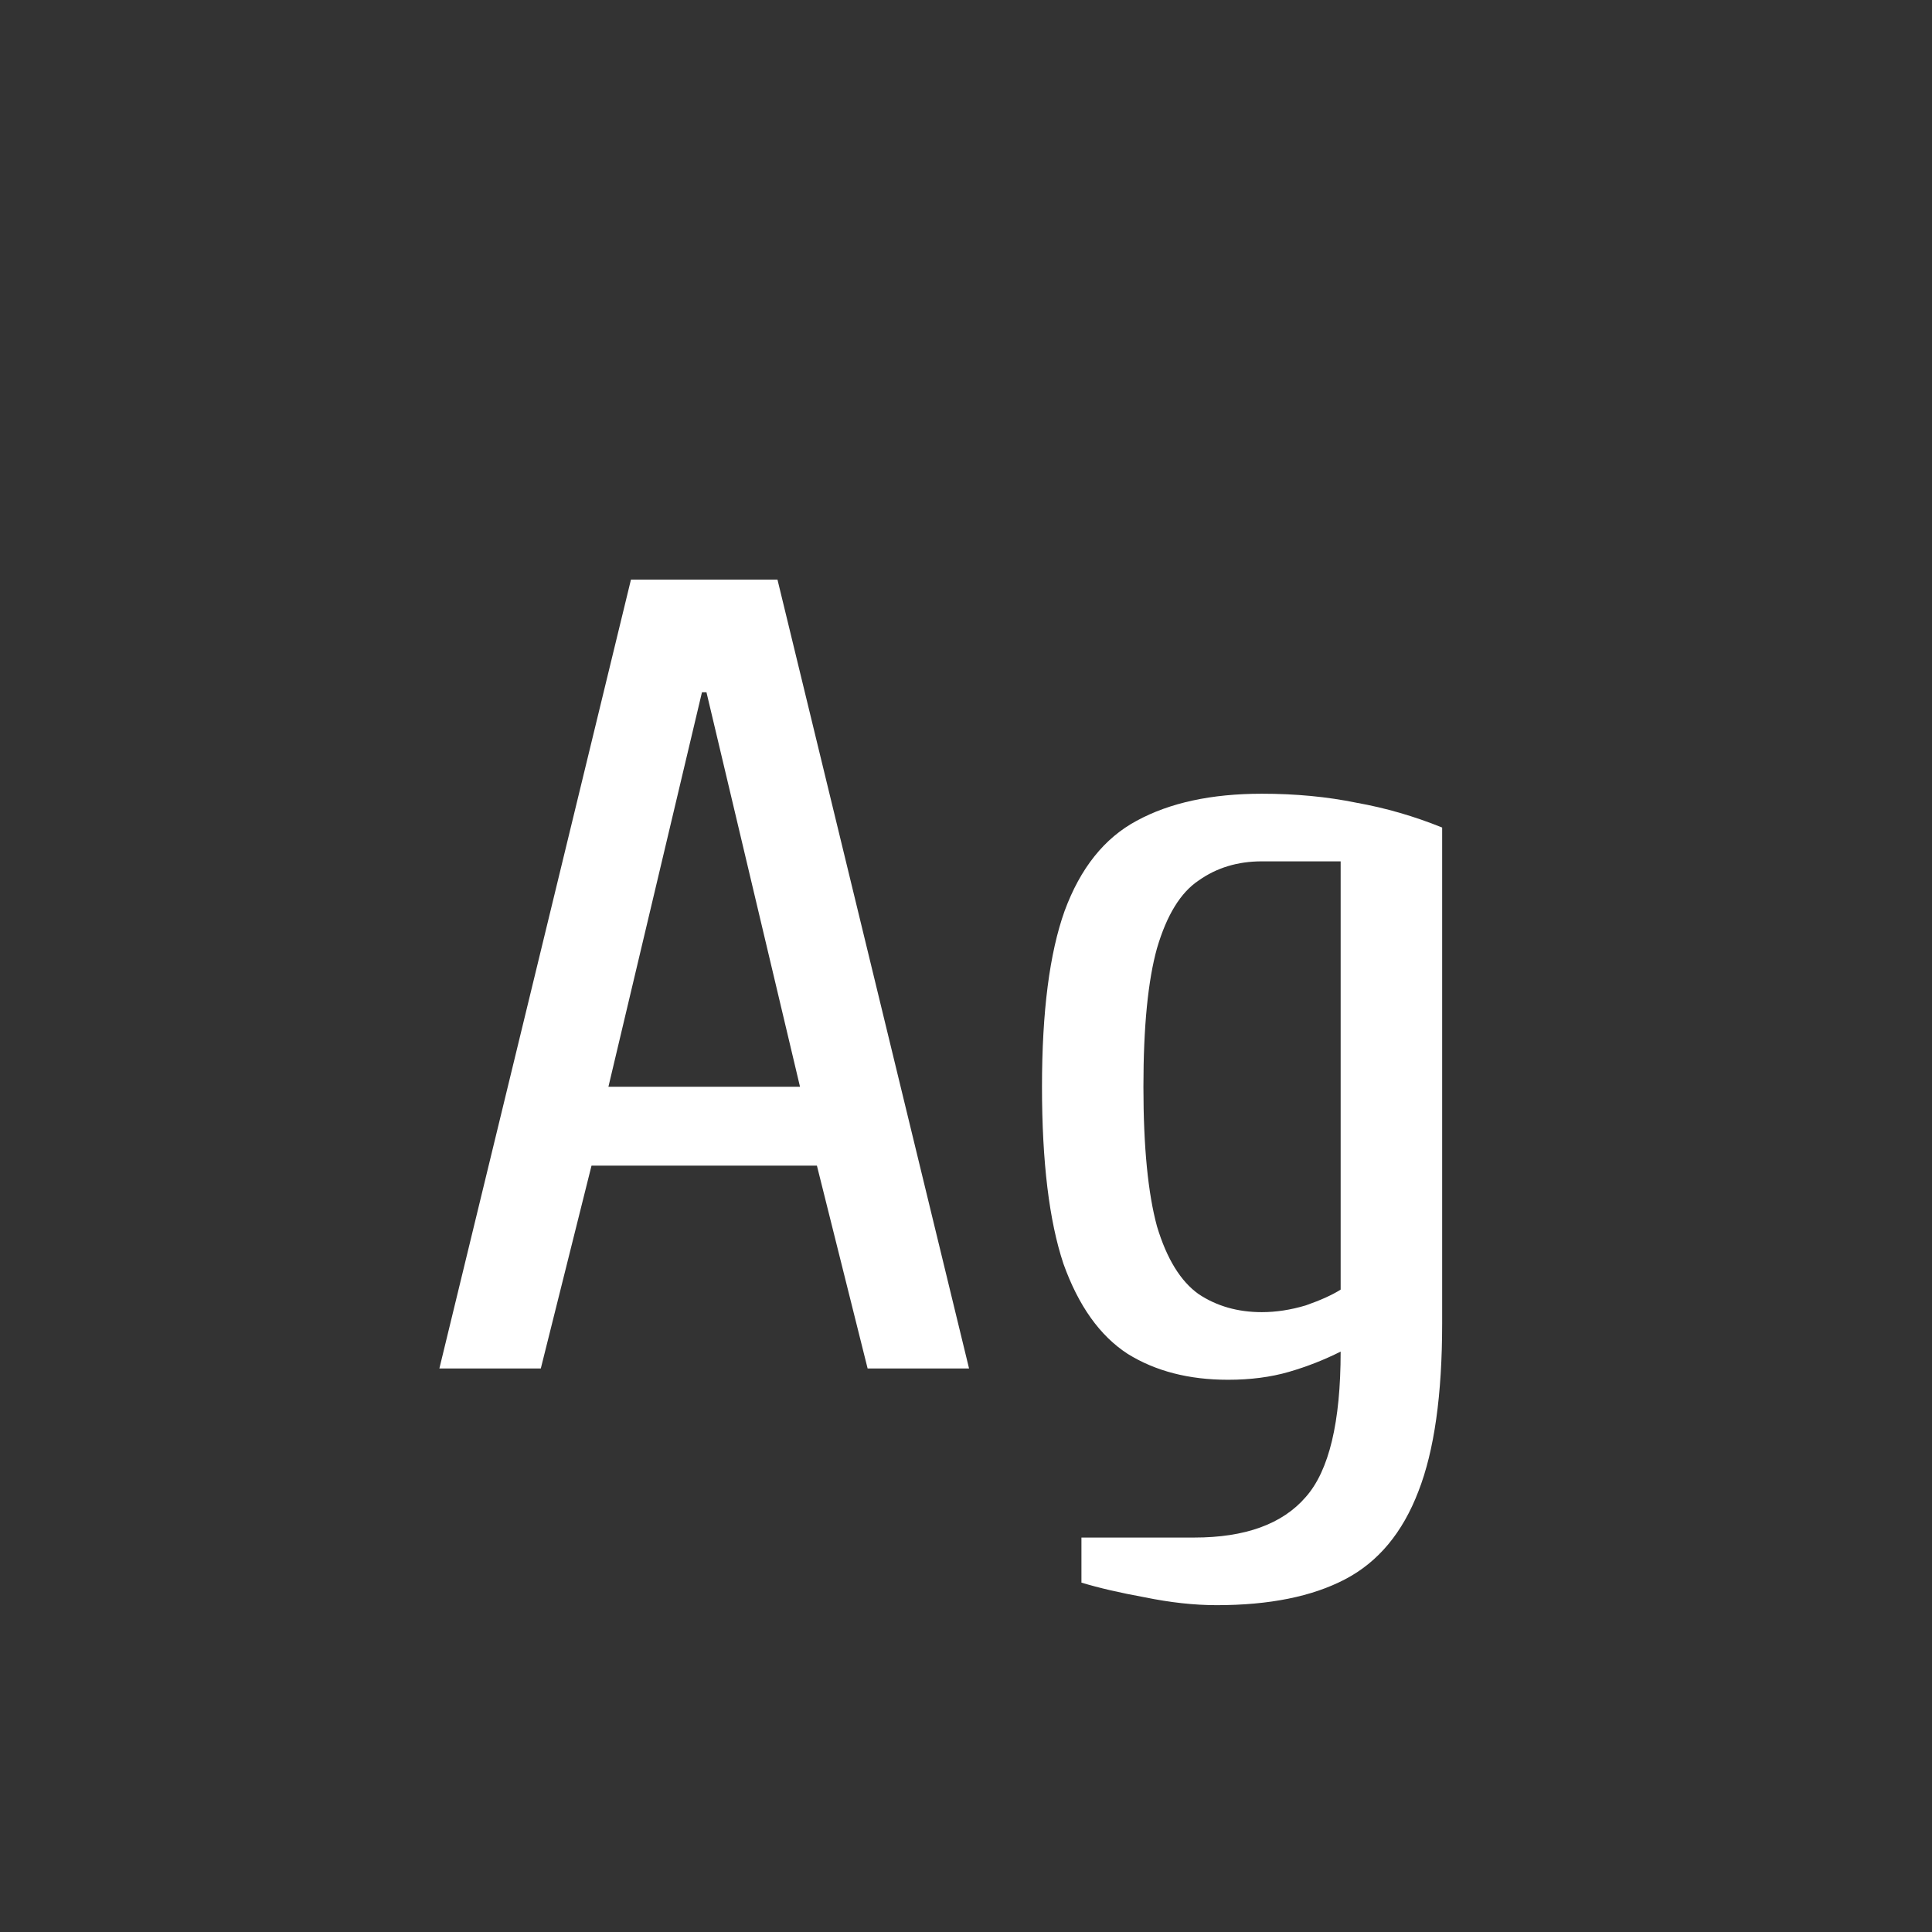 <svg width="24" height="24" viewBox="0 0 24 24" fill="none" xmlns="http://www.w3.org/2000/svg">
<rect x="0" y="0" width="24" height="24" fill="#333333" stroke="none"/>
<path d="M5.458 17L7.838 7.2H9.658L12.038 17H10.778L10.148 14.48H7.348L6.718 17H5.458ZM7.558 13.5H9.938L8.776 8.6H8.72L7.558 13.5ZM15.114 19.94C14.835 19.94 14.536 19.907 14.219 19.842C13.911 19.786 13.649 19.725 13.434 19.66V19.1H14.835C15.469 19.1 15.931 18.932 16.221 18.596C16.51 18.269 16.654 17.667 16.654 16.79C16.449 16.893 16.235 16.977 16.011 17.042C15.787 17.107 15.534 17.14 15.255 17.14C14.769 17.14 14.354 17.033 14.008 16.818C13.663 16.594 13.397 16.221 13.21 15.698C13.033 15.166 12.944 14.433 12.944 13.5C12.944 12.567 13.038 11.839 13.225 11.316C13.421 10.784 13.719 10.411 14.12 10.196C14.531 9.972 15.049 9.86 15.675 9.86C16.095 9.86 16.486 9.897 16.851 9.972C17.215 10.037 17.569 10.14 17.915 10.28V16.44C17.915 17.327 17.817 18.022 17.62 18.526C17.424 19.039 17.121 19.403 16.71 19.618C16.3 19.833 15.768 19.94 15.114 19.94ZM15.675 16.3C15.852 16.3 16.034 16.272 16.221 16.216C16.407 16.151 16.552 16.085 16.654 16.02V10.7H15.675C15.376 10.7 15.114 10.779 14.89 10.938C14.666 11.087 14.494 11.367 14.373 11.778C14.261 12.179 14.204 12.753 14.204 13.5C14.204 14.247 14.261 14.825 14.373 15.236C14.494 15.637 14.666 15.917 14.89 16.076C15.114 16.225 15.376 16.3 15.675 16.3Z" fill="white"/>
</svg>
